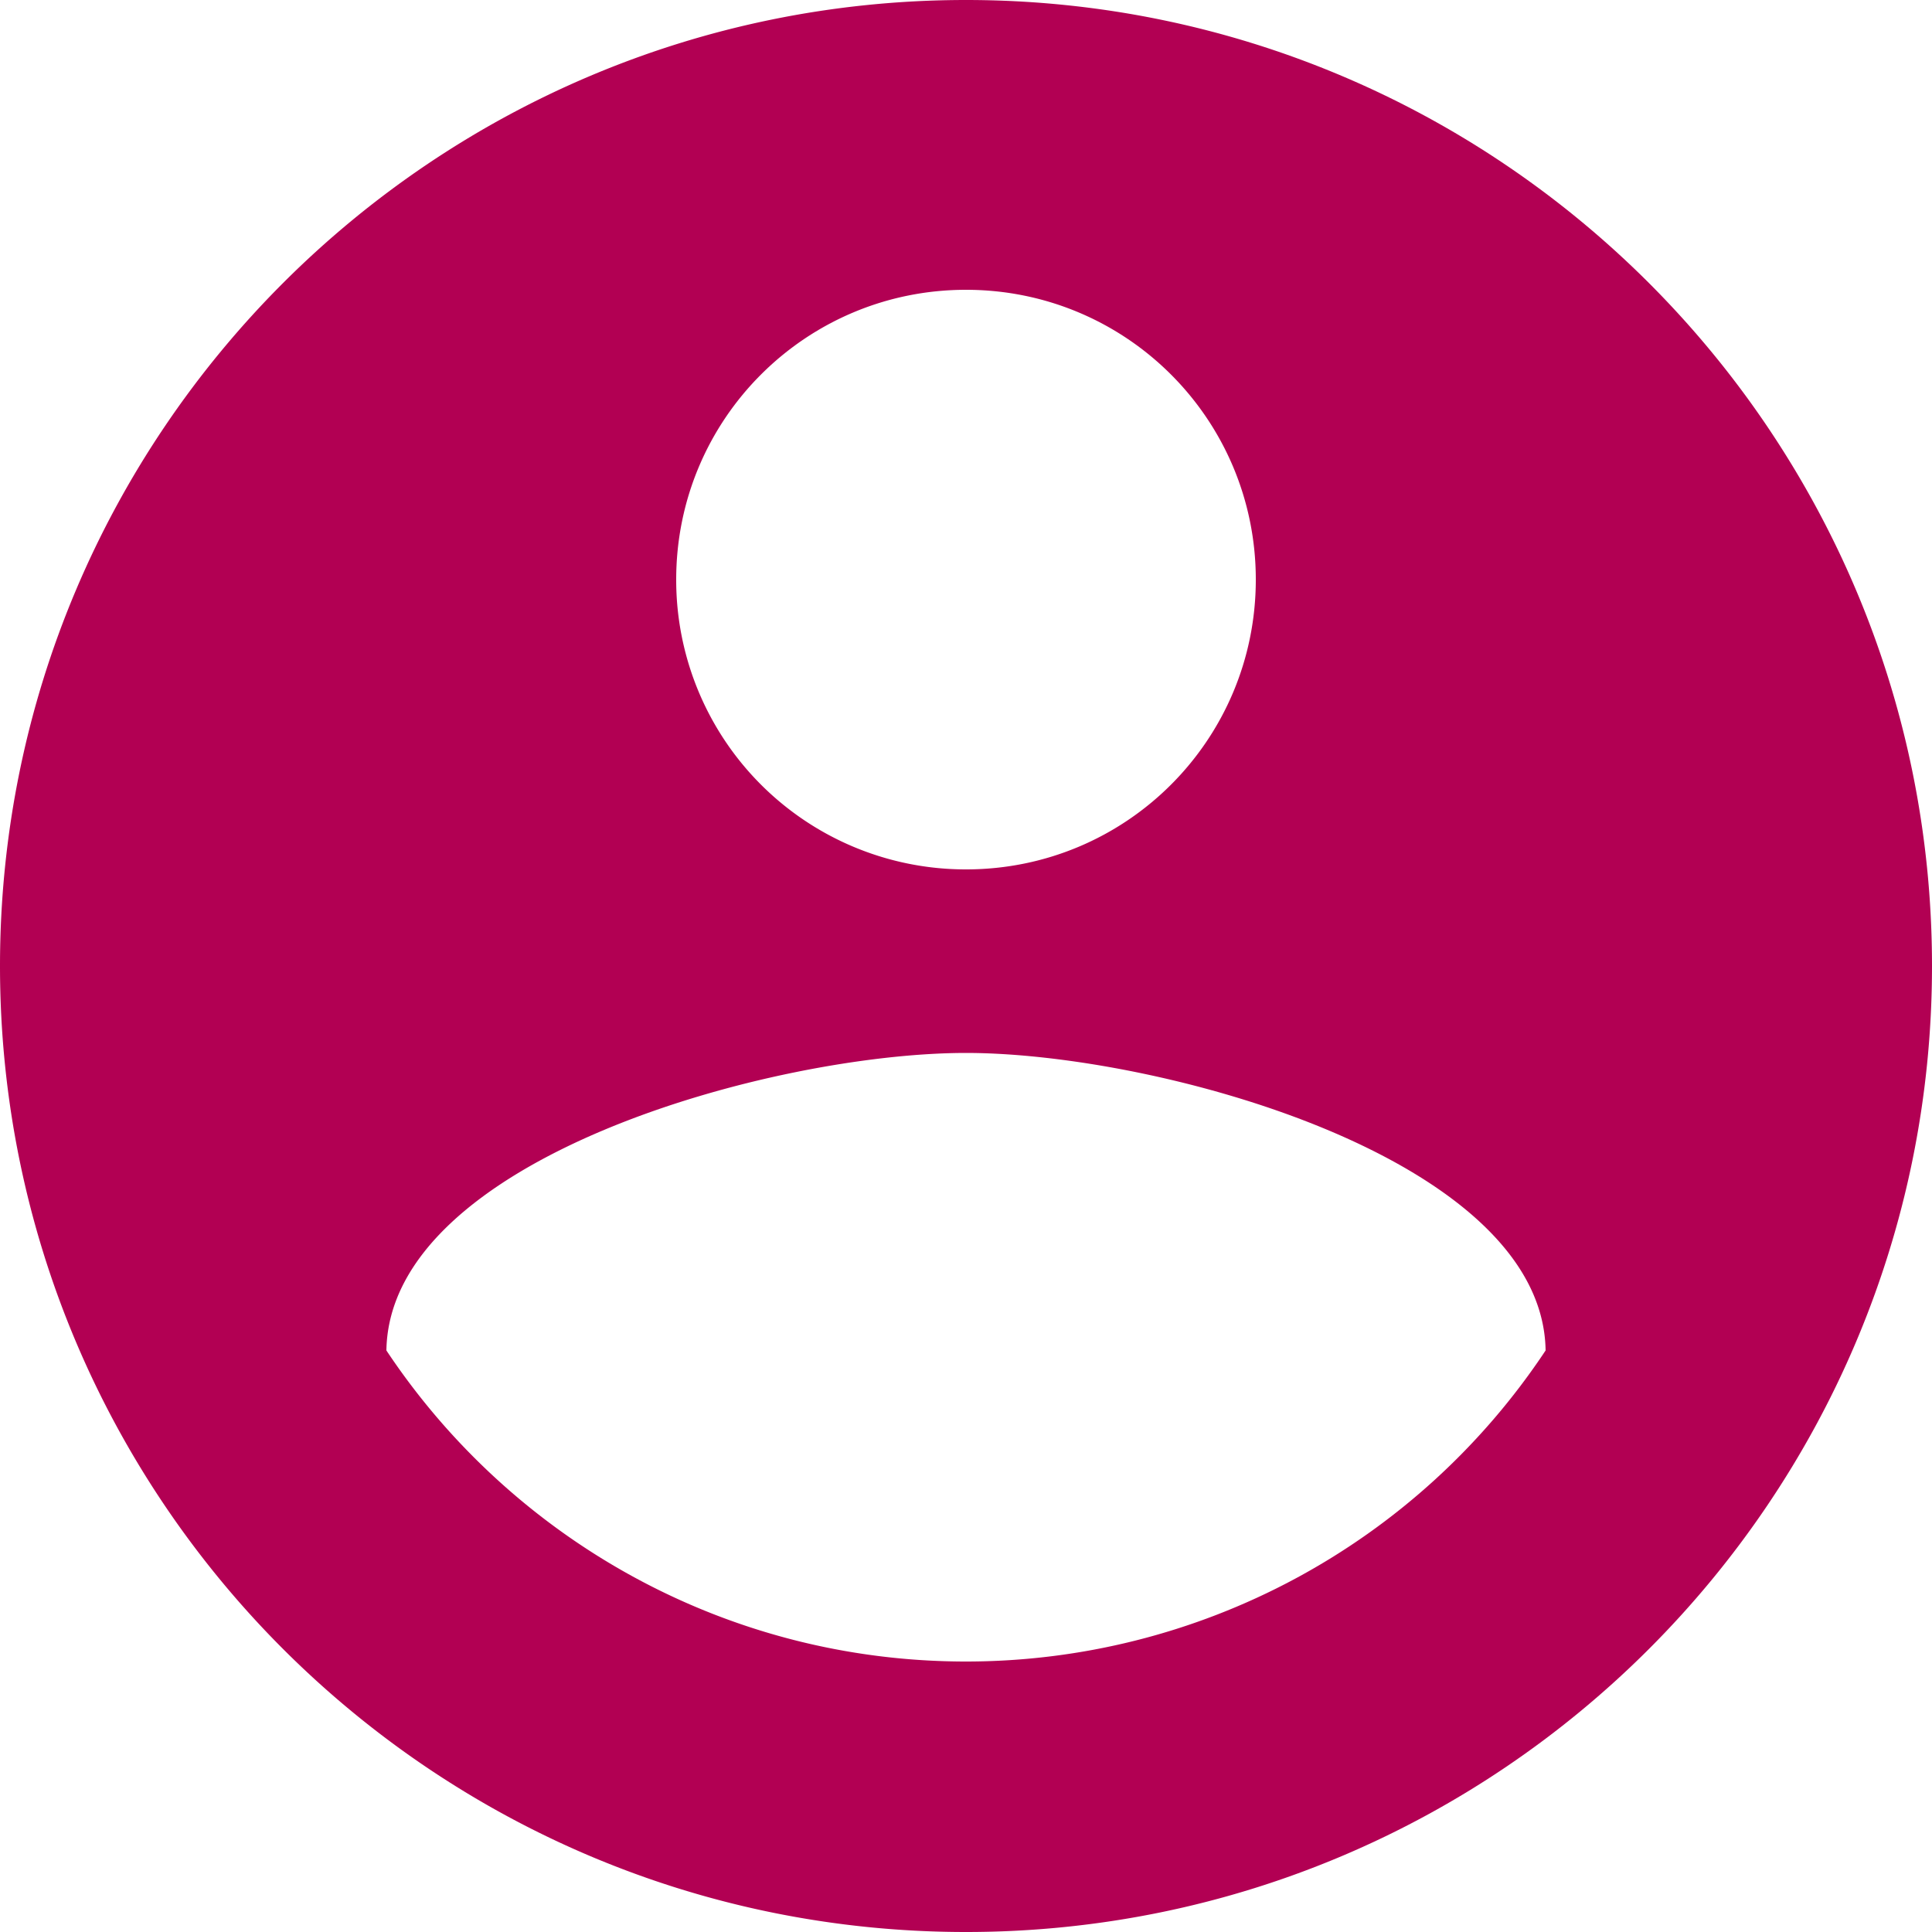 <svg xmlns="http://www.w3.org/2000/svg" xmlns:xlink="http://www.w3.org/1999/xlink" width="32" height="32" viewBox="0 0 32 32">
    <defs>
        <path id="a" d="M16 0C7.168 0 0 7.168 0 16s7.168 16 16 16 16-7.168 16-16S24.832 0 16 0zm0 4.8c2.656 0 4.8 2.144 4.8 4.8 0 2.656-2.144 4.8-4.8 4.8a4.794 4.794 0 0 1-4.8-4.8c0-2.656 2.144-4.8 4.8-4.8zm0 22.72c-4 0-7.536-2.048-9.6-5.152.048-3.184 6.4-4.928 9.6-4.928 3.184 0 9.552 1.744 9.6 4.928A11.52 11.52 0 0 1 16 27.52z"/>
    </defs>
    <use fill="#B20053" fill-rule="evenodd" xlink:href="#a"/>
</svg>
